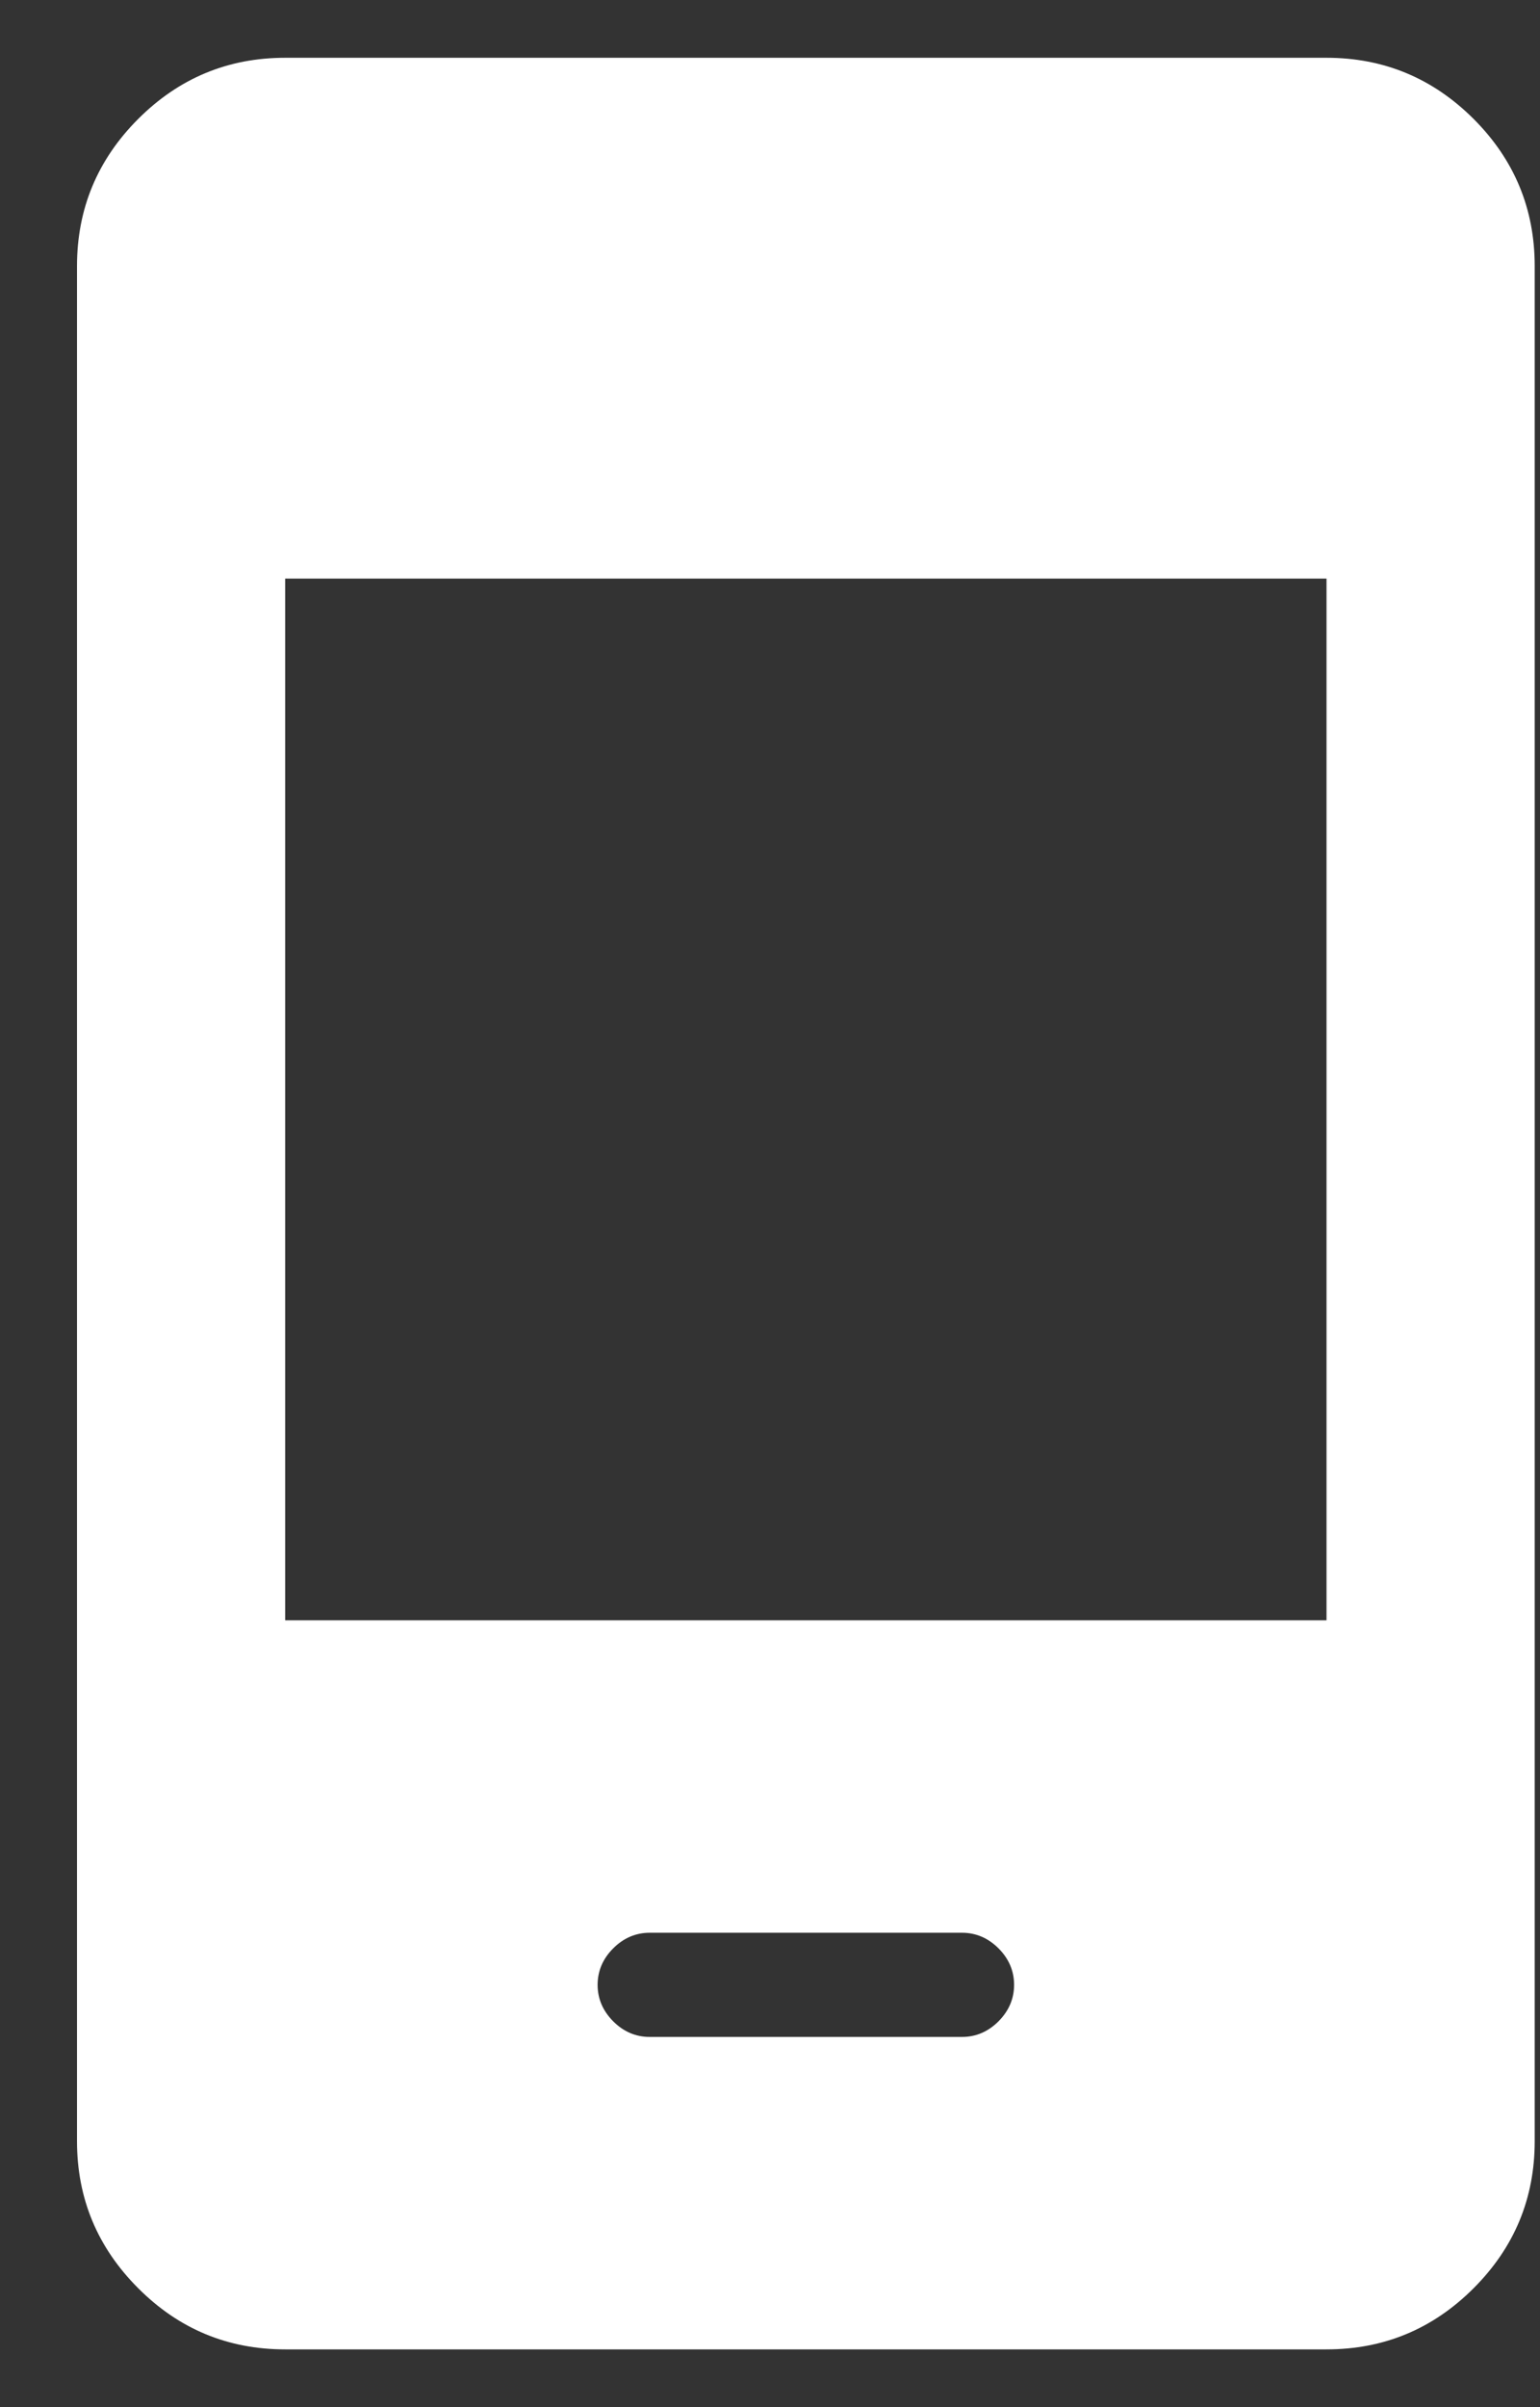 <svg width="16" height="25" viewBox="0 0 16 25" fill="none" xmlns="http://www.w3.org/2000/svg">
<rect x="0" y="0" width="16" height="25" fill="#333333" stroke="none"/>
<path d="M6.75 21.155H9.995C10.139 21.155 10.266 21.101 10.374 20.993C10.482 20.884 10.536 20.758 10.536 20.614C10.536 20.47 10.482 20.343 10.374 20.235C10.266 20.127 10.139 20.073 9.995 20.073H6.75C6.606 20.073 6.479 20.127 6.371 20.235C6.263 20.343 6.209 20.47 6.209 20.614C6.209 20.758 6.263 20.884 6.371 20.993C6.479 21.101 6.606 21.155 6.75 21.155ZM2.963 24.4C2.368 24.4 1.859 24.189 1.436 23.765C1.012 23.341 0.8 22.832 0.8 22.237V2.764C0.8 2.169 1.012 1.659 1.436 1.235C1.859 0.812 2.368 0.6 2.963 0.6H13.782C14.377 0.6 14.886 0.812 15.31 1.235C15.734 1.659 15.945 2.169 15.945 2.764V22.237C15.945 22.832 15.734 23.341 15.31 23.765C14.886 24.189 14.377 24.4 13.782 24.4H2.963ZM2.963 16.828H13.782V6.009H2.963V16.828Z" fill="white"/>
</svg>
